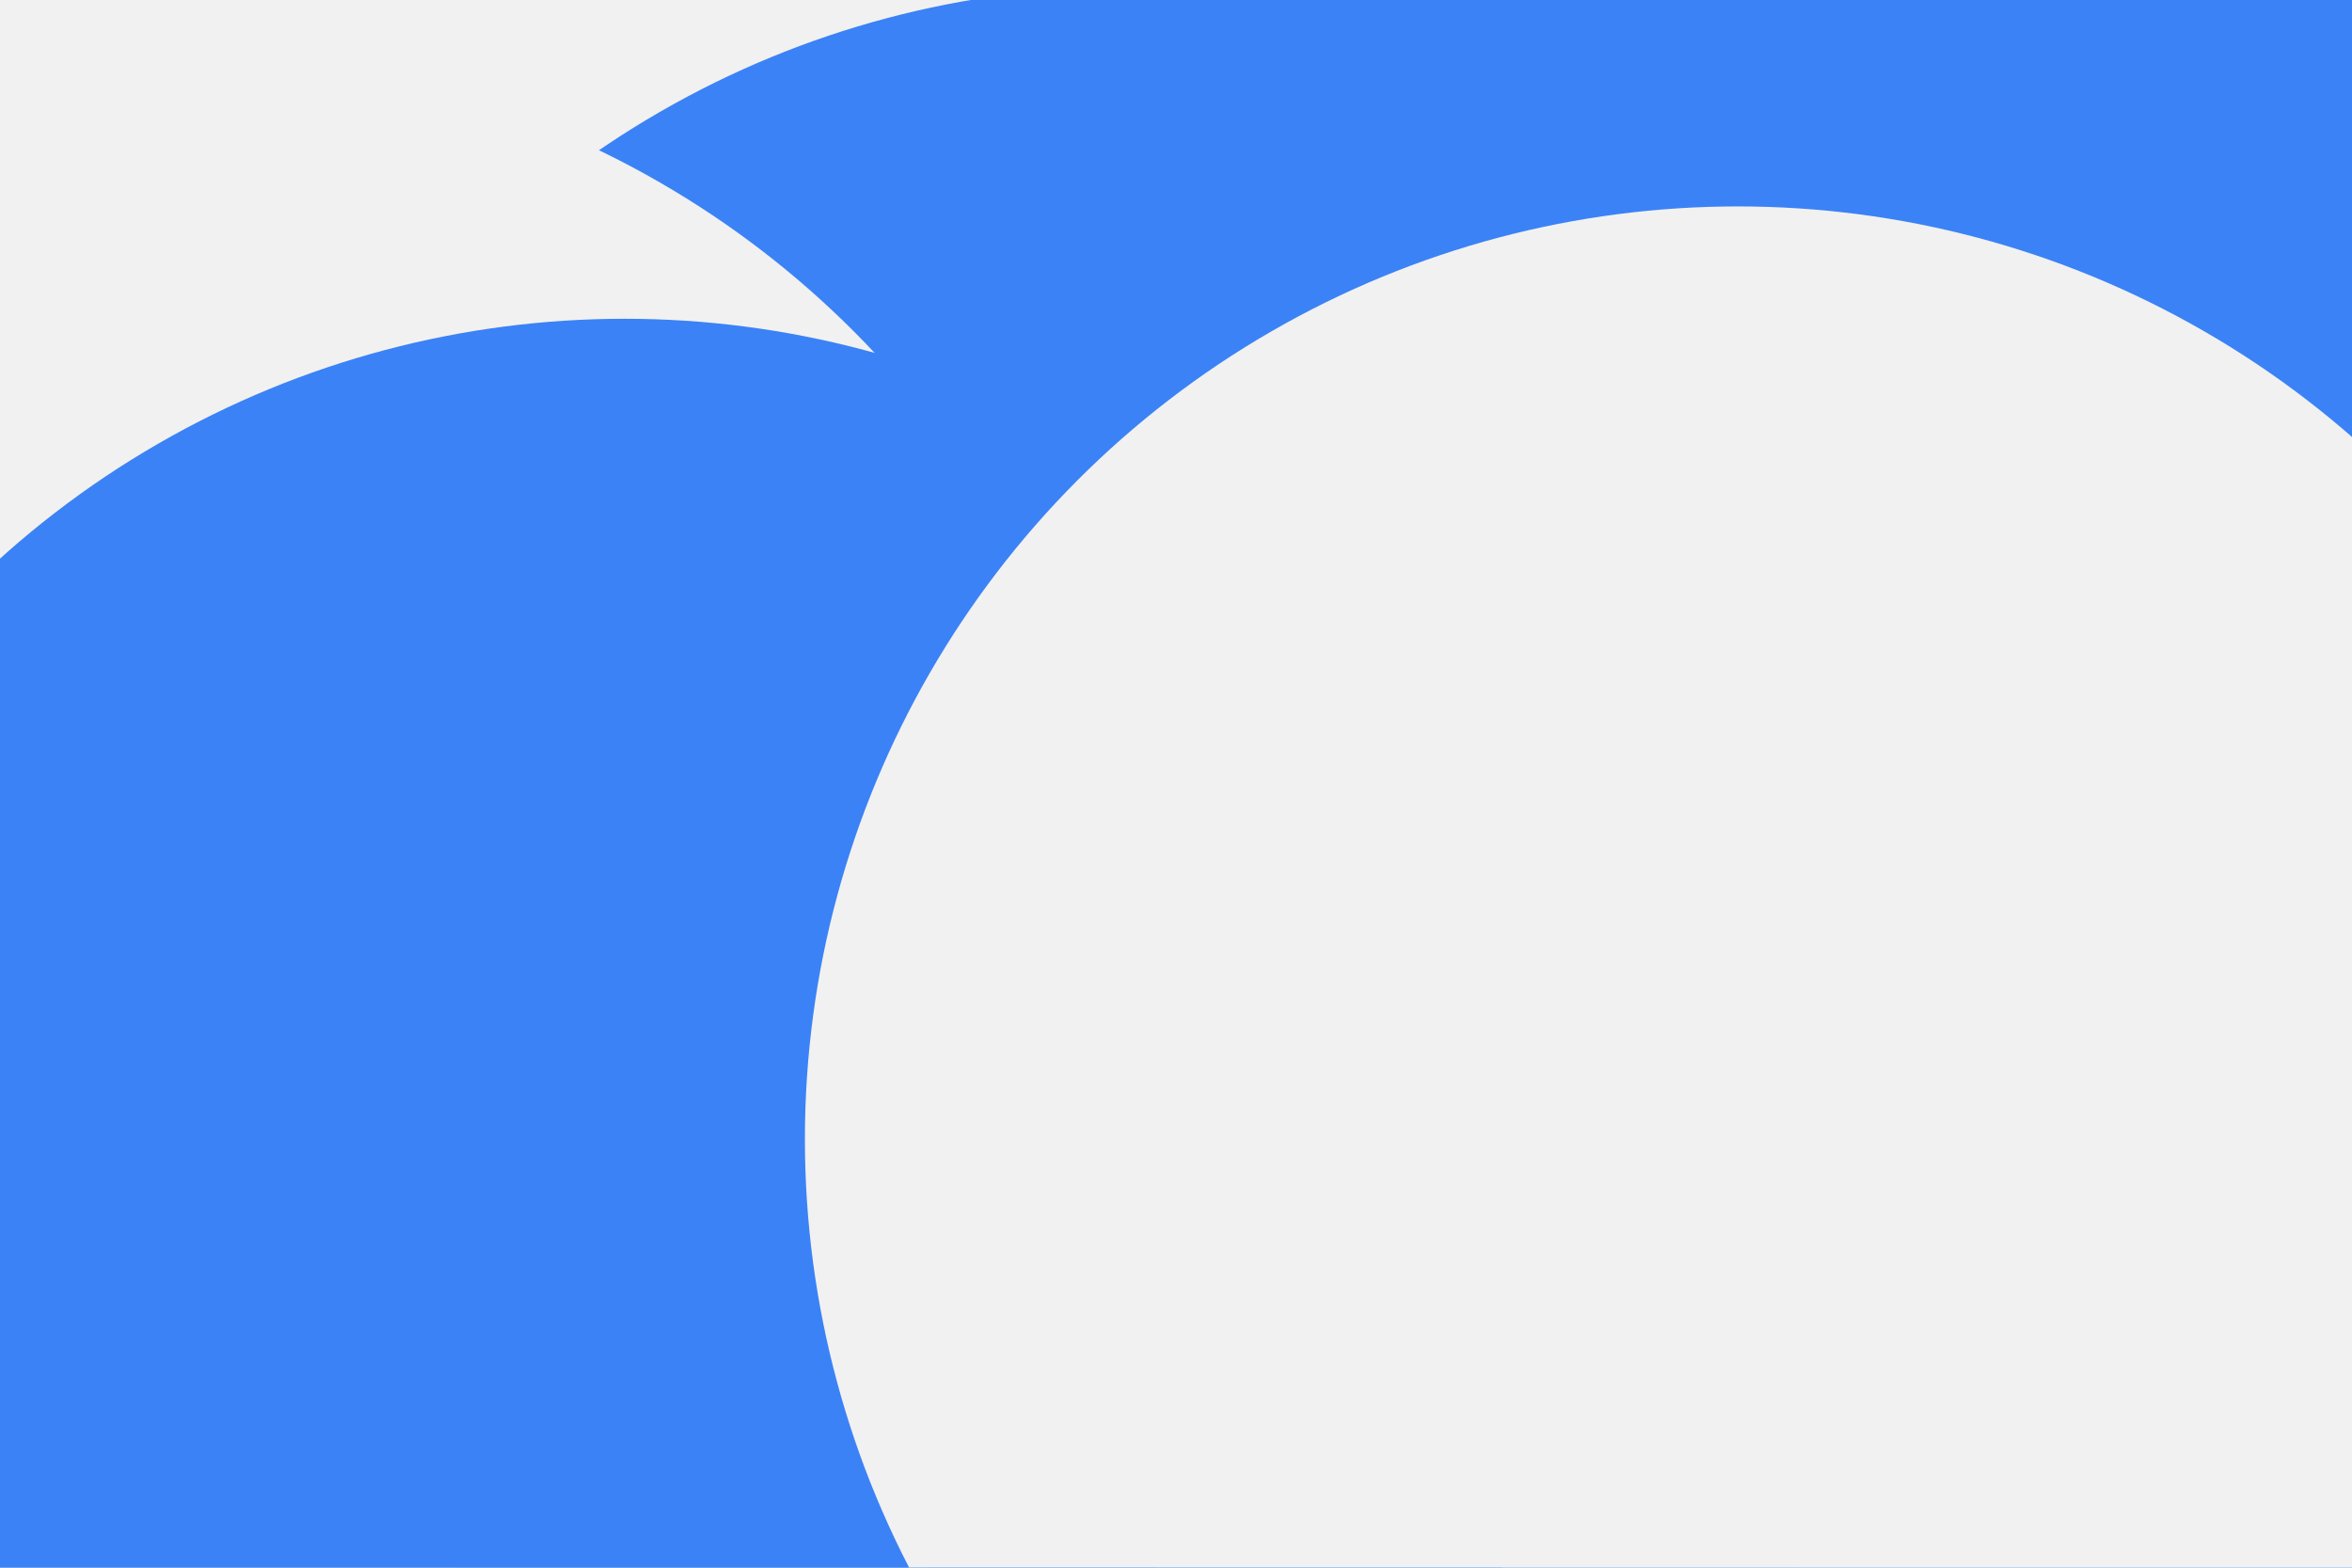 <svg id="visual" viewBox="0 0 900 600" width="900" height="600" xmlns="http://www.w3.org/2000/svg" xmlns:xlink="http://www.w3.org/1999/xlink" version="1.1"><defs><filter id="blur1" x="-10%" y="-10%" width="120%" height="120%"><feFlood flood-opacity="0" result="BackgroundImageFix"></feFlood><feBlend mode="normal" in="SourceGraphic" in2="BackgroundImageFix" result="shape"></feBlend><feGaussianBlur stdDeviation="161" result="effect1_foregroundBlur"></feGaussianBlur></filter></defs><rect width="900" height="600" fill="#3b82f6"></rect><g filter="url(#blur1)"><circle cx="109" cy="41" fill="#f1f1f1" r="357"></circle><circle cx="431" cy="352" fill="#3b82f6" r="357"></circle><circle cx="798" cy="563" fill="#f1f1f1" r="357"></circle><circle cx="74" cy="379" fill="#f1f1f1" r="357"></circle><circle cx="239" cy="479" fill="#3b82f6" r="357"></circle><circle cx="665" cy="436" fill="#f1f1f1" r="357"></circle></g></svg>